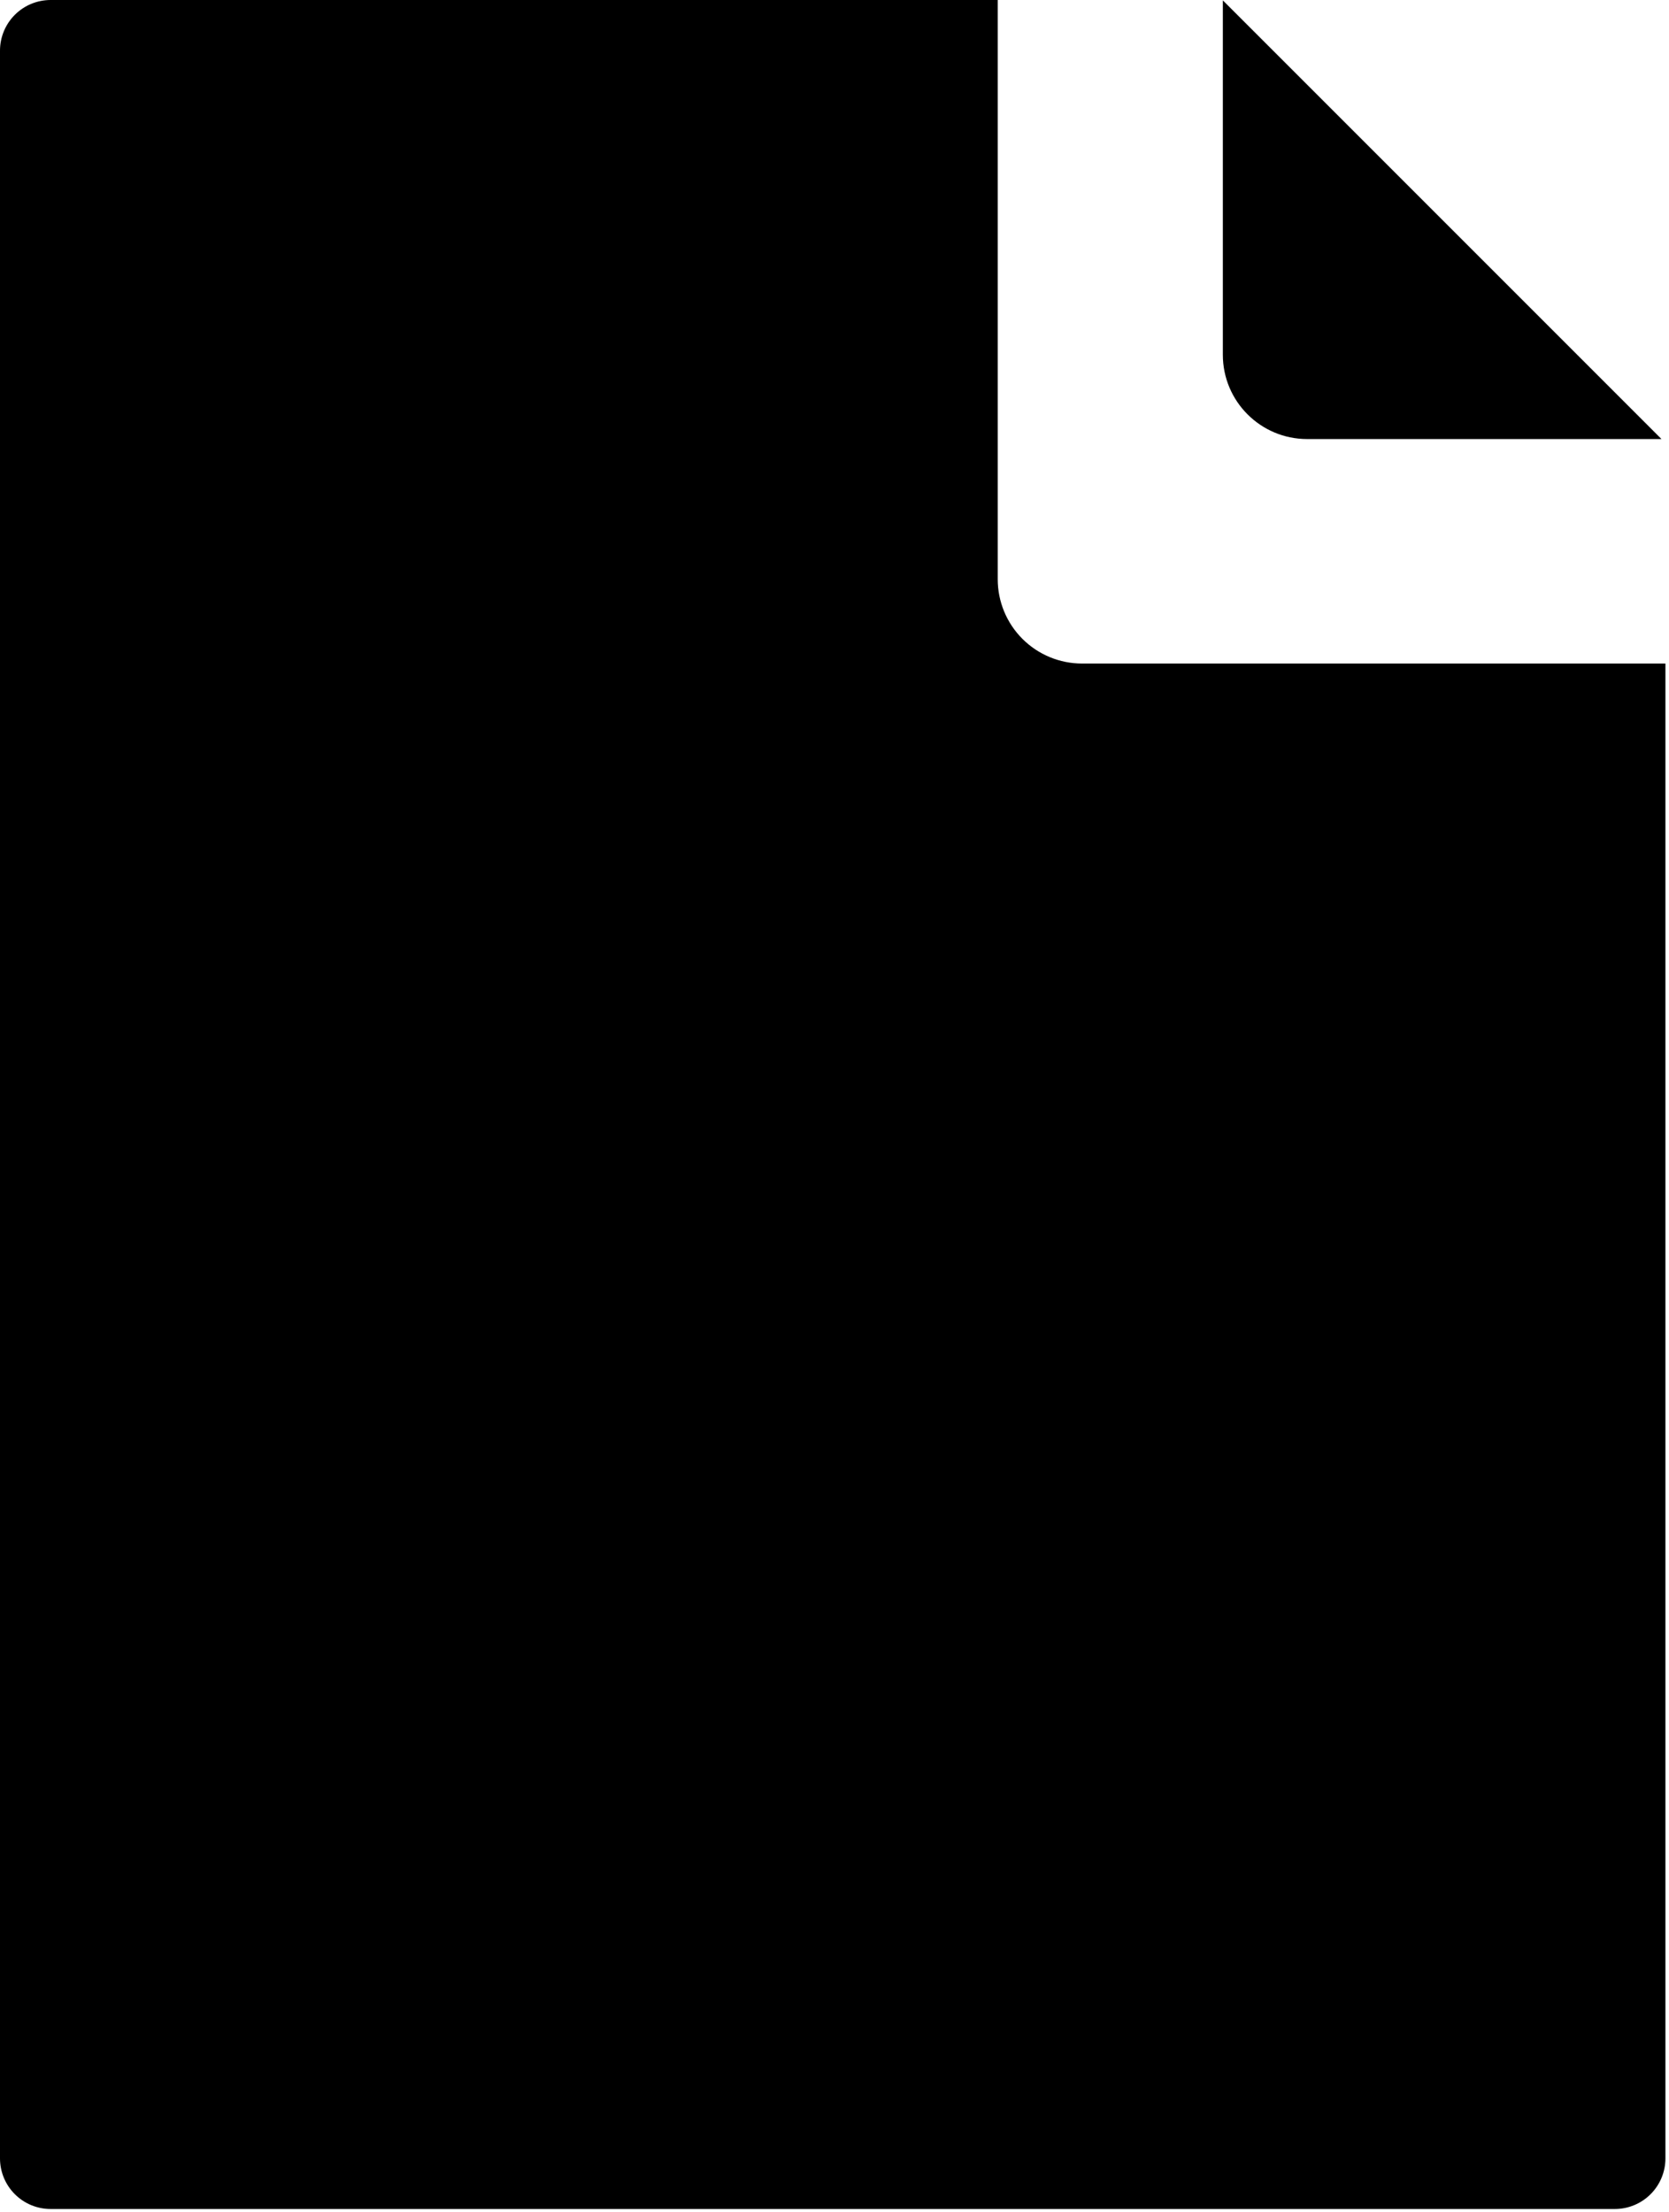 <?xml version="1.0" encoding="UTF-8" standalone="no"?>
<svg width="100%" height="100%" viewBox="0 0 403 534" version="1.1" style="fill-rule:evenodd;clip-rule:evenodd;stroke-linejoin:round;stroke-miterlimit:2;">
    <path d="M240.913,0l-228.69,0c-3.242,-0 -6.351,1.288 -8.643,3.58c-2.292,2.292 -3.58,5.401 -3.58,8.643c0,71.718 0,437.169 0,508.888c-0,3.241 1.288,6.35 3.58,8.642c2.292,2.293 5.401,3.58 8.643,3.58c59.48,0 318.212,0 377.692,0c3.242,0 6.351,-1.287 8.643,-3.58c2.292,-2.292 3.58,-5.401 3.58,-8.642l-0,-360.908l-140.869,-0c-5.399,-0 -10.577,-2.145 -14.394,-5.962c-3.817,-3.818 -5.962,-8.995 -5.962,-14.394l-0,-139.847Zm160.268,106.002l-105.911,-105.911l-0,85.556c-0,11.242 9.113,20.355 20.355,20.355l85.556,0Z"/>
</svg>